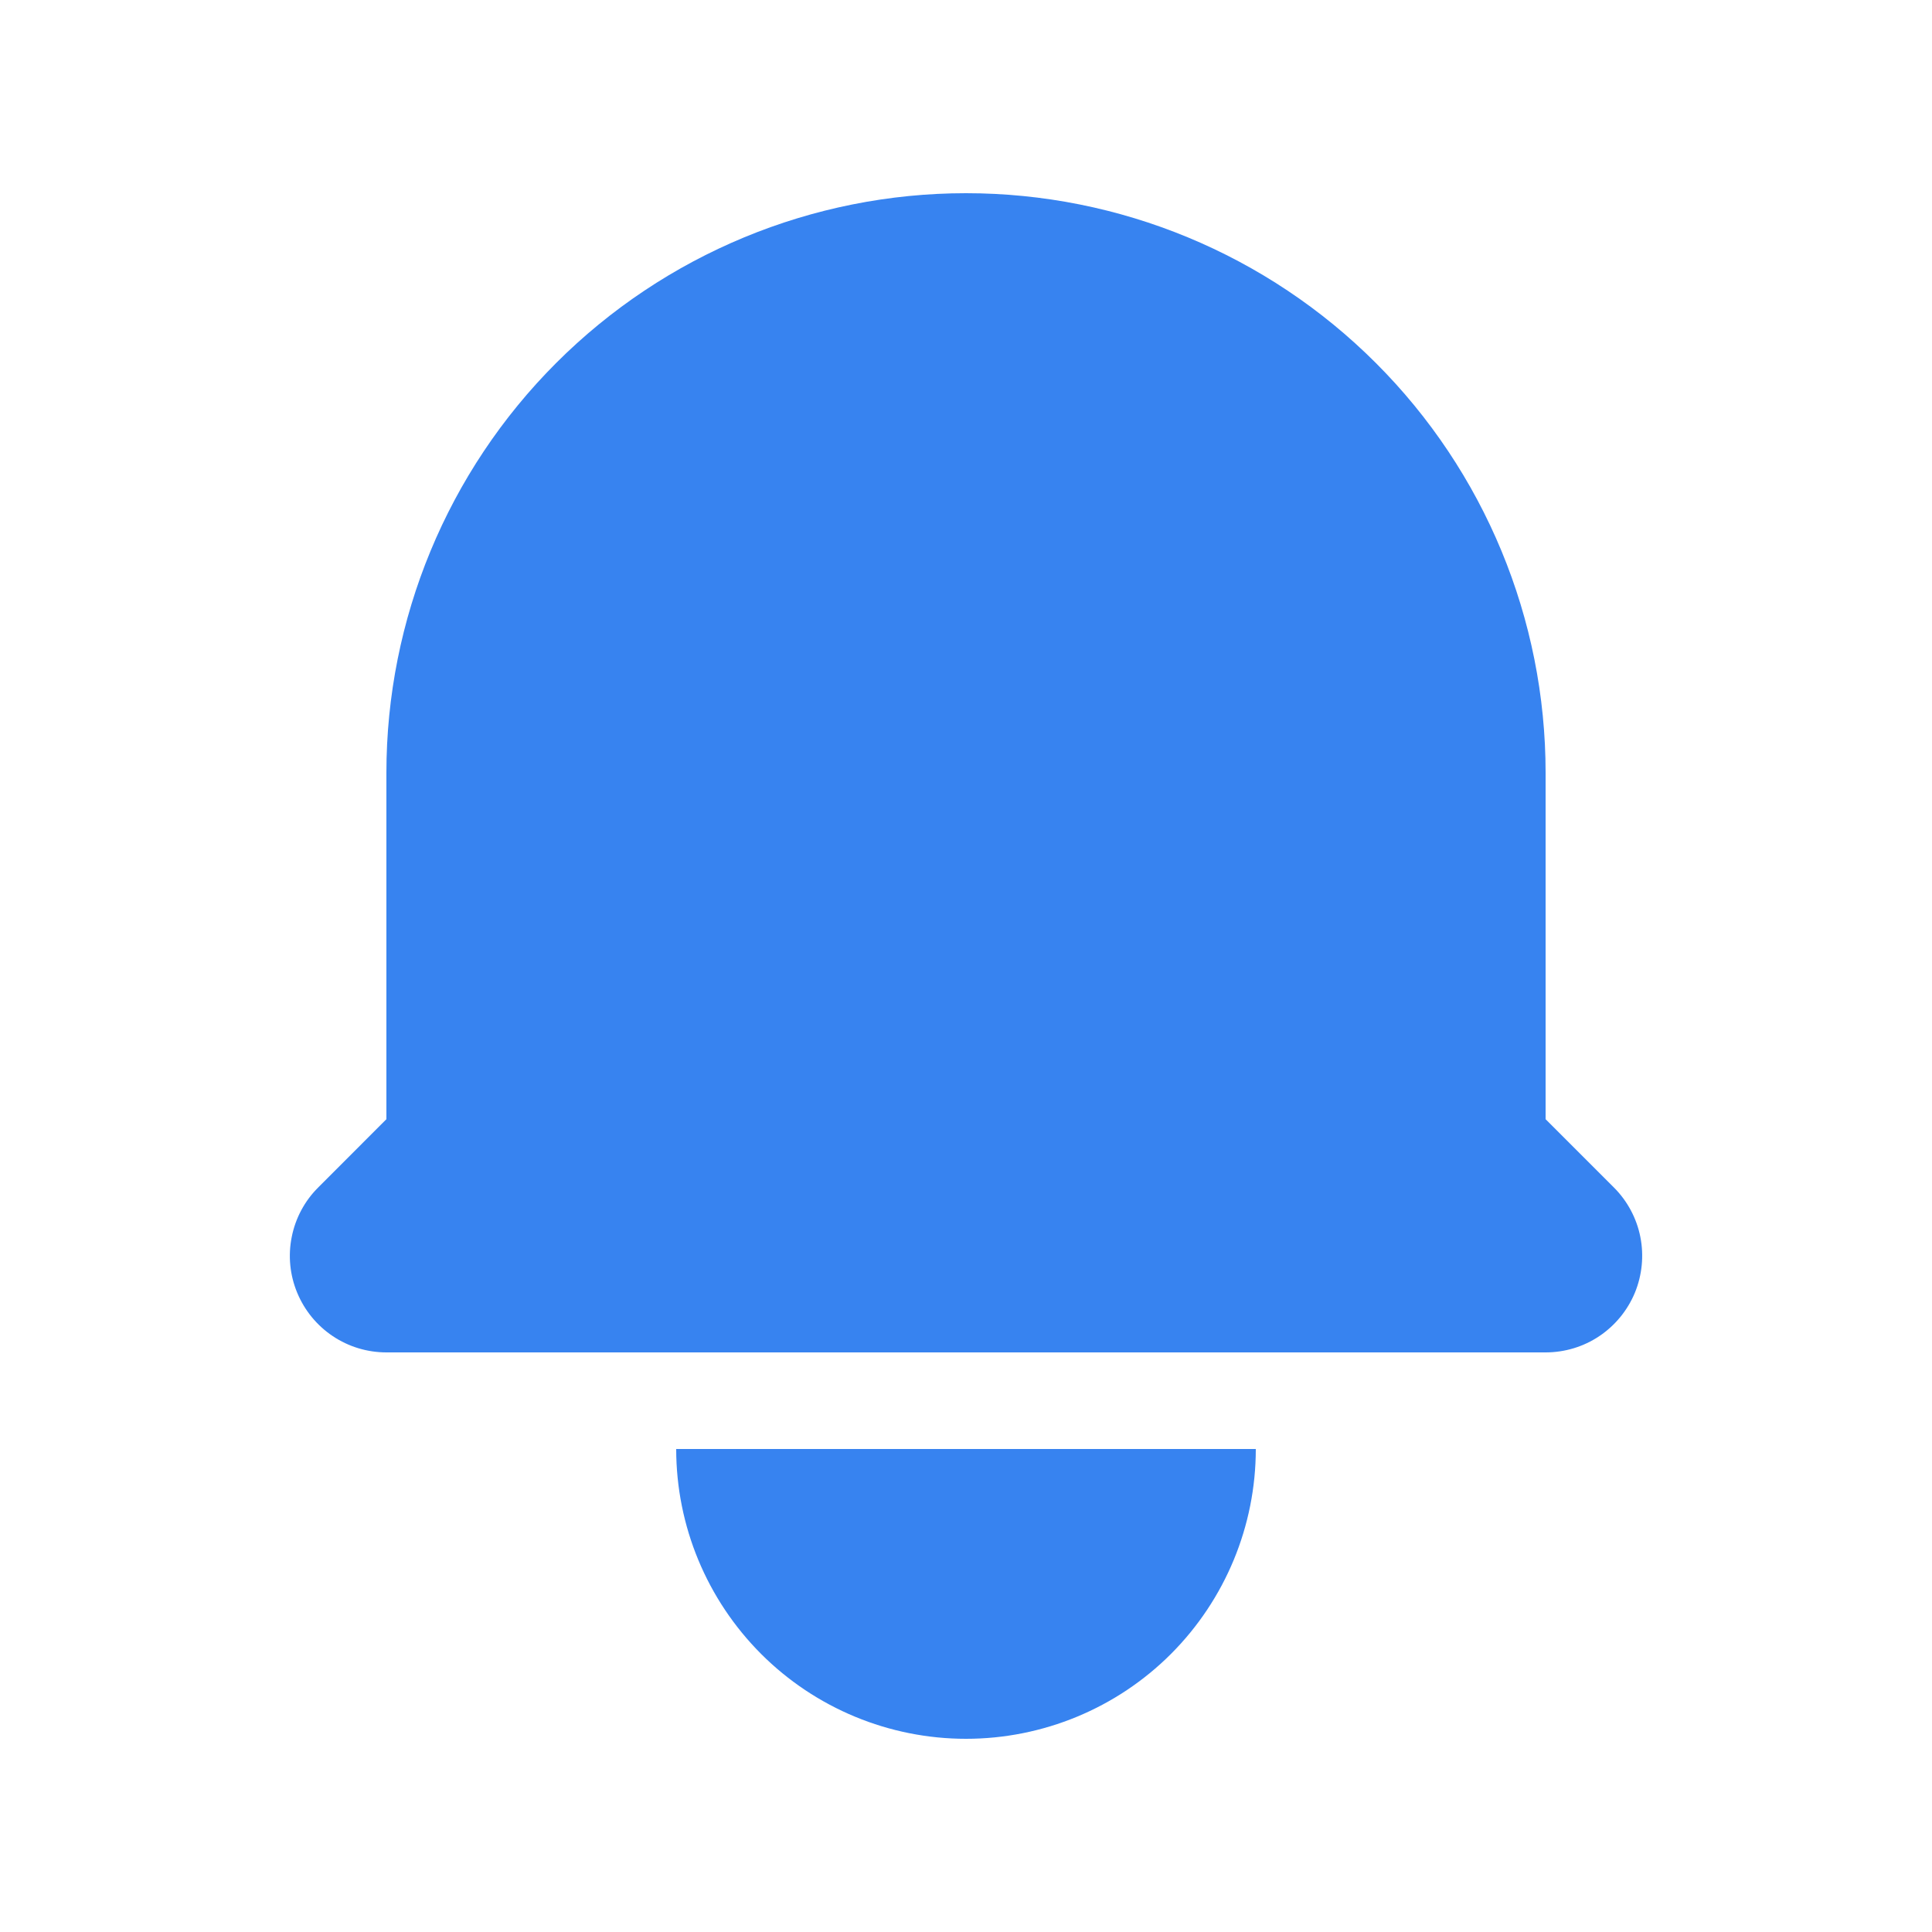 <svg width="24" height="24" viewBox="0 0 24 24" fill="none" xmlns="http://www.w3.org/2000/svg">
<path d="M12 2.4C10.091 2.4 8.259 3.159 6.909 4.509C5.559 5.859 4.8 7.69 4.8 9.6V13.903L3.952 14.752C3.784 14.919 3.67 15.133 3.624 15.366C3.577 15.599 3.601 15.84 3.692 16.059C3.783 16.278 3.936 16.466 4.134 16.598C4.331 16.73 4.563 16.8 4.8 16.8H19.2C19.438 16.8 19.67 16.73 19.867 16.598C20.064 16.466 20.218 16.278 20.309 16.059C20.399 15.84 20.423 15.599 20.377 15.366C20.331 15.133 20.216 14.919 20.049 14.752L19.2 13.903V9.6C19.2 7.69 18.442 5.859 17.091 4.509C15.741 3.159 13.91 2.4 12 2.4ZM12 21.6C11.046 21.6 10.13 21.221 9.455 20.546C8.78 19.87 8.4 18.955 8.4 18H15.6C15.6 18.955 15.221 19.87 14.546 20.546C13.871 21.221 12.955 21.6 12 21.6Z" fill="#3783F0"/>
</svg>
